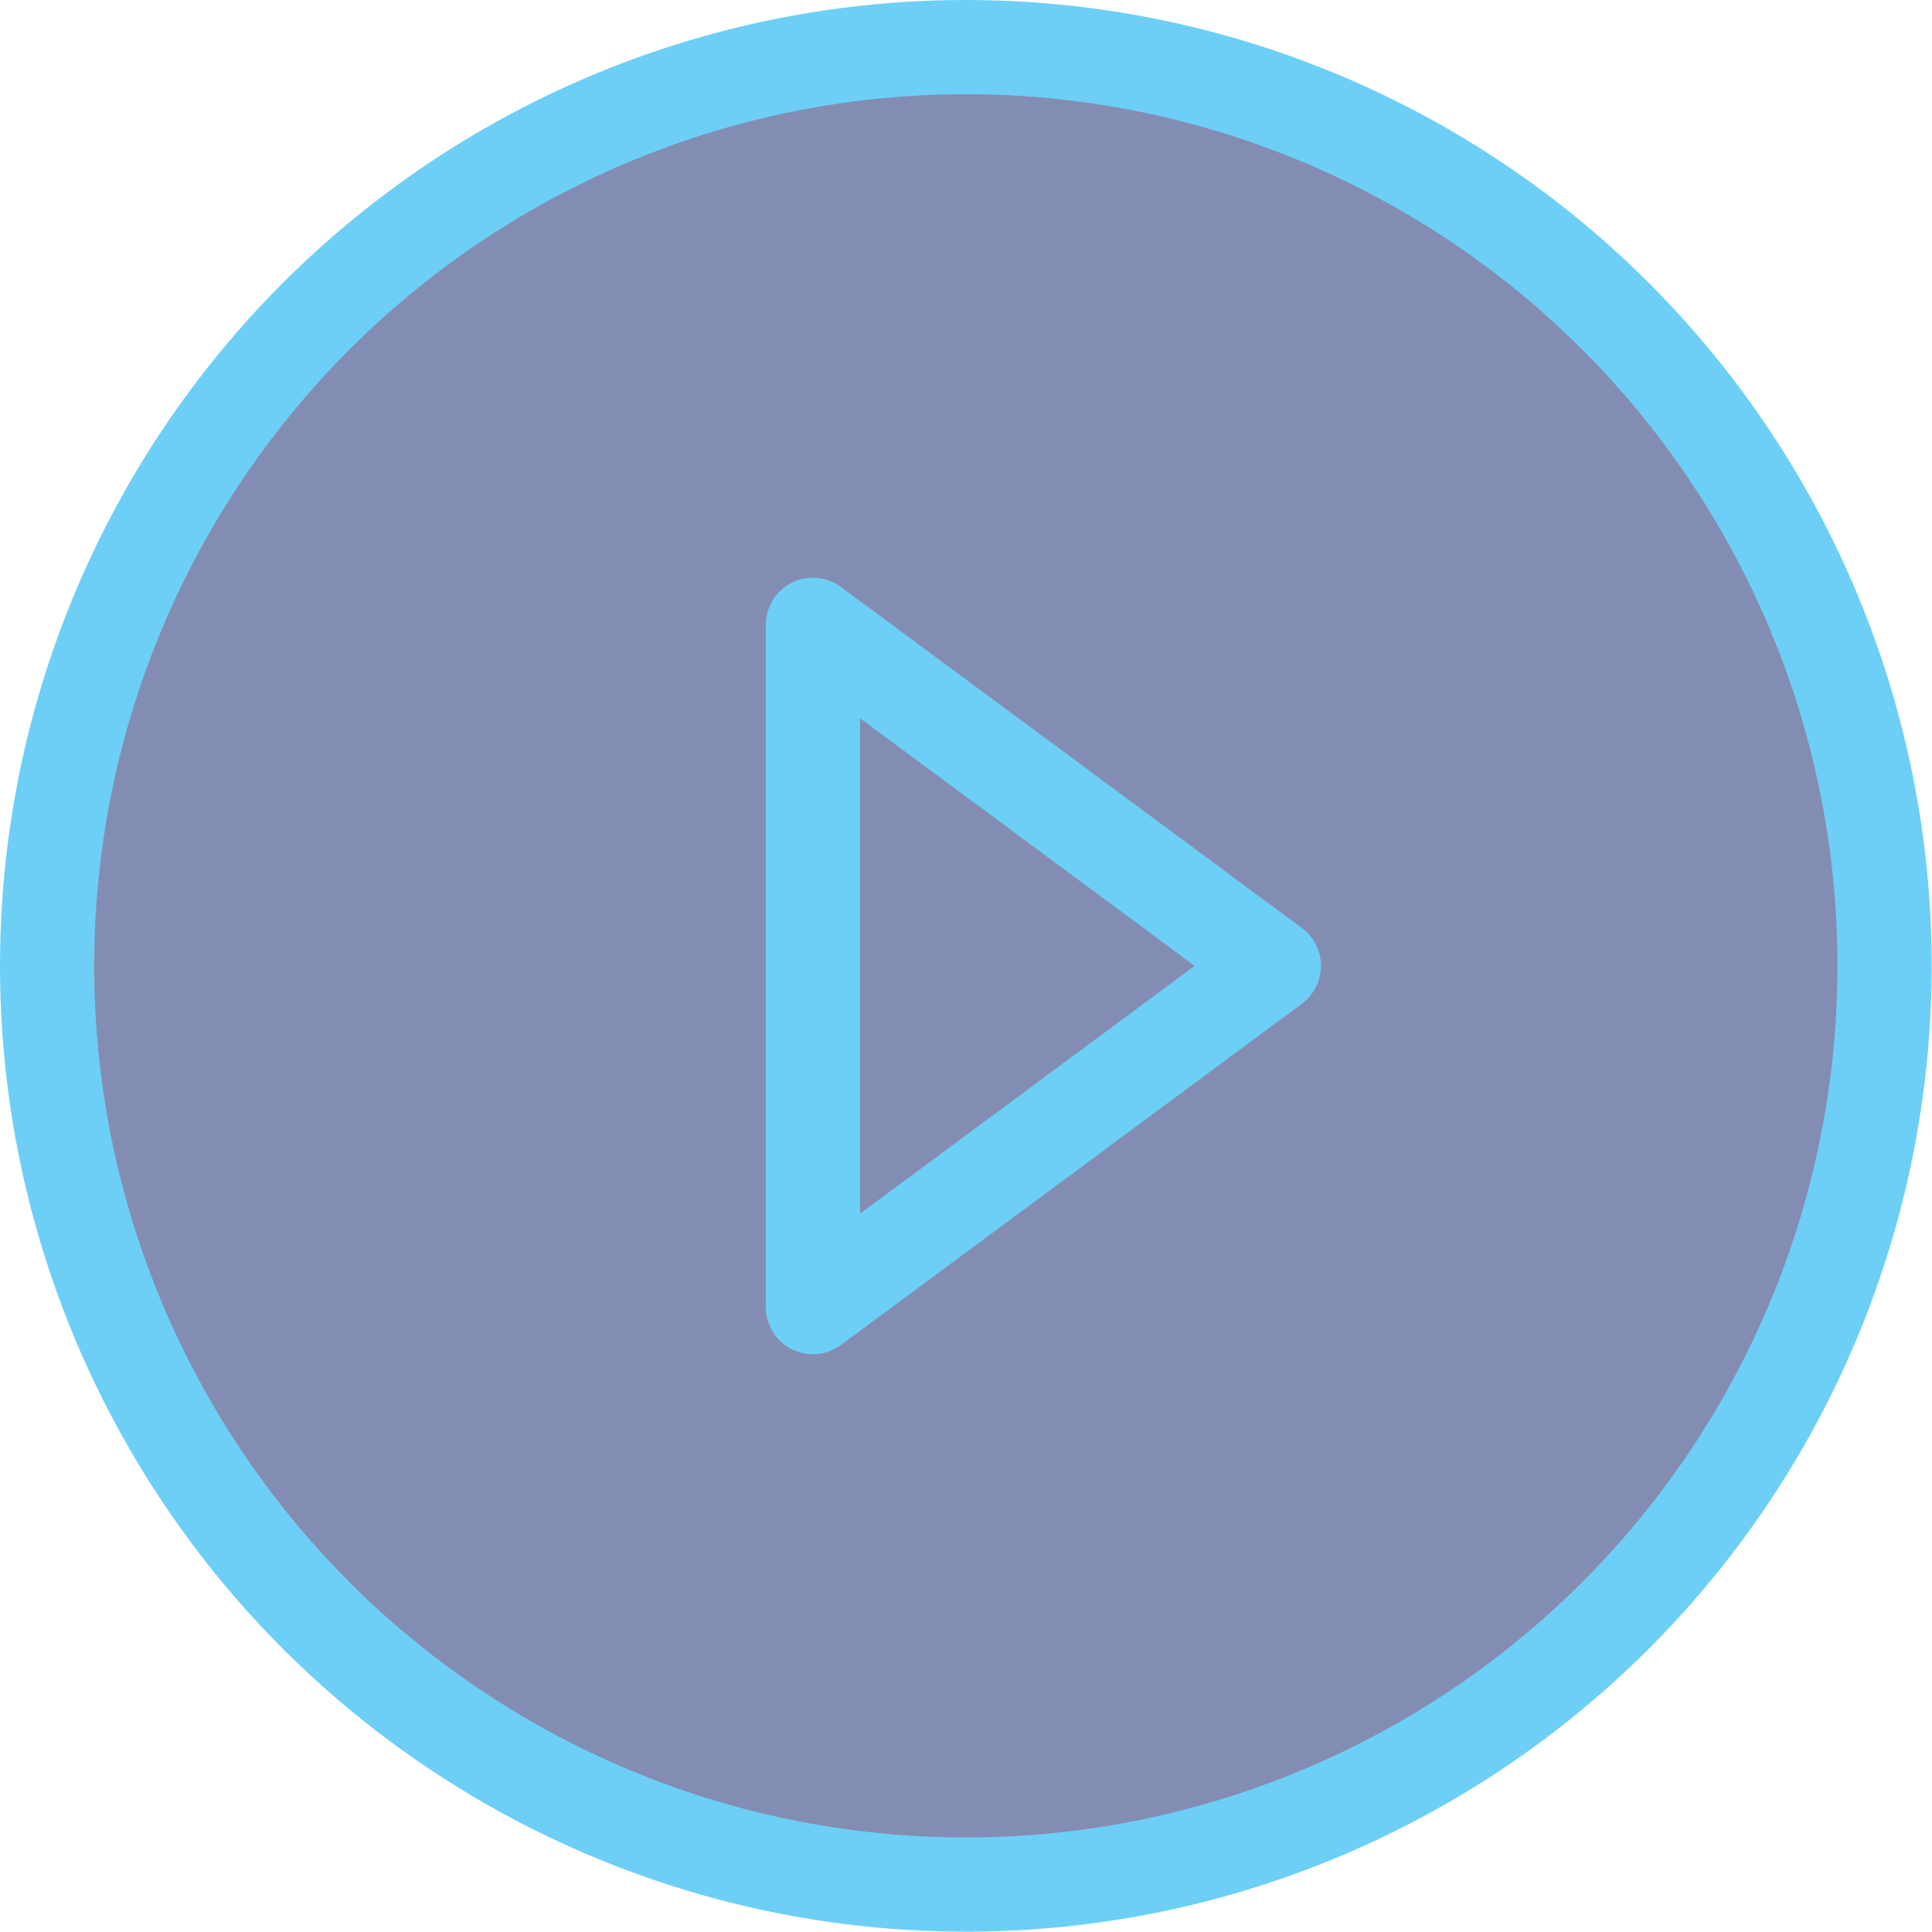 <svg xmlns="http://www.w3.org/2000/svg" viewBox="0 0 61.53 61.53"><defs><style>.cls-1{isolation:isolate;}.cls-2{fill:#091d69;opacity:0.5;mix-blend-mode:multiply;}.cls-3{fill:none;stroke:#6dcff6;stroke-linecap:round;stroke-linejoin:round;stroke-width:3px;}</style></defs><title>play-icon</title><g class="cls-1"><g id="Layer_2" data-name="Layer 2"><g id="Layer_1-2" data-name="Layer 1"><circle class="cls-2" cx="30.76" cy="30.76" r="29.26"/><circle class="cls-3" cx="30.76" cy="30.76" r="29.26"/><polygon class="cls-3" points="25.89 41.63 40.57 30.76 25.89 19.9 25.89 41.63"/></g></g></g></svg>